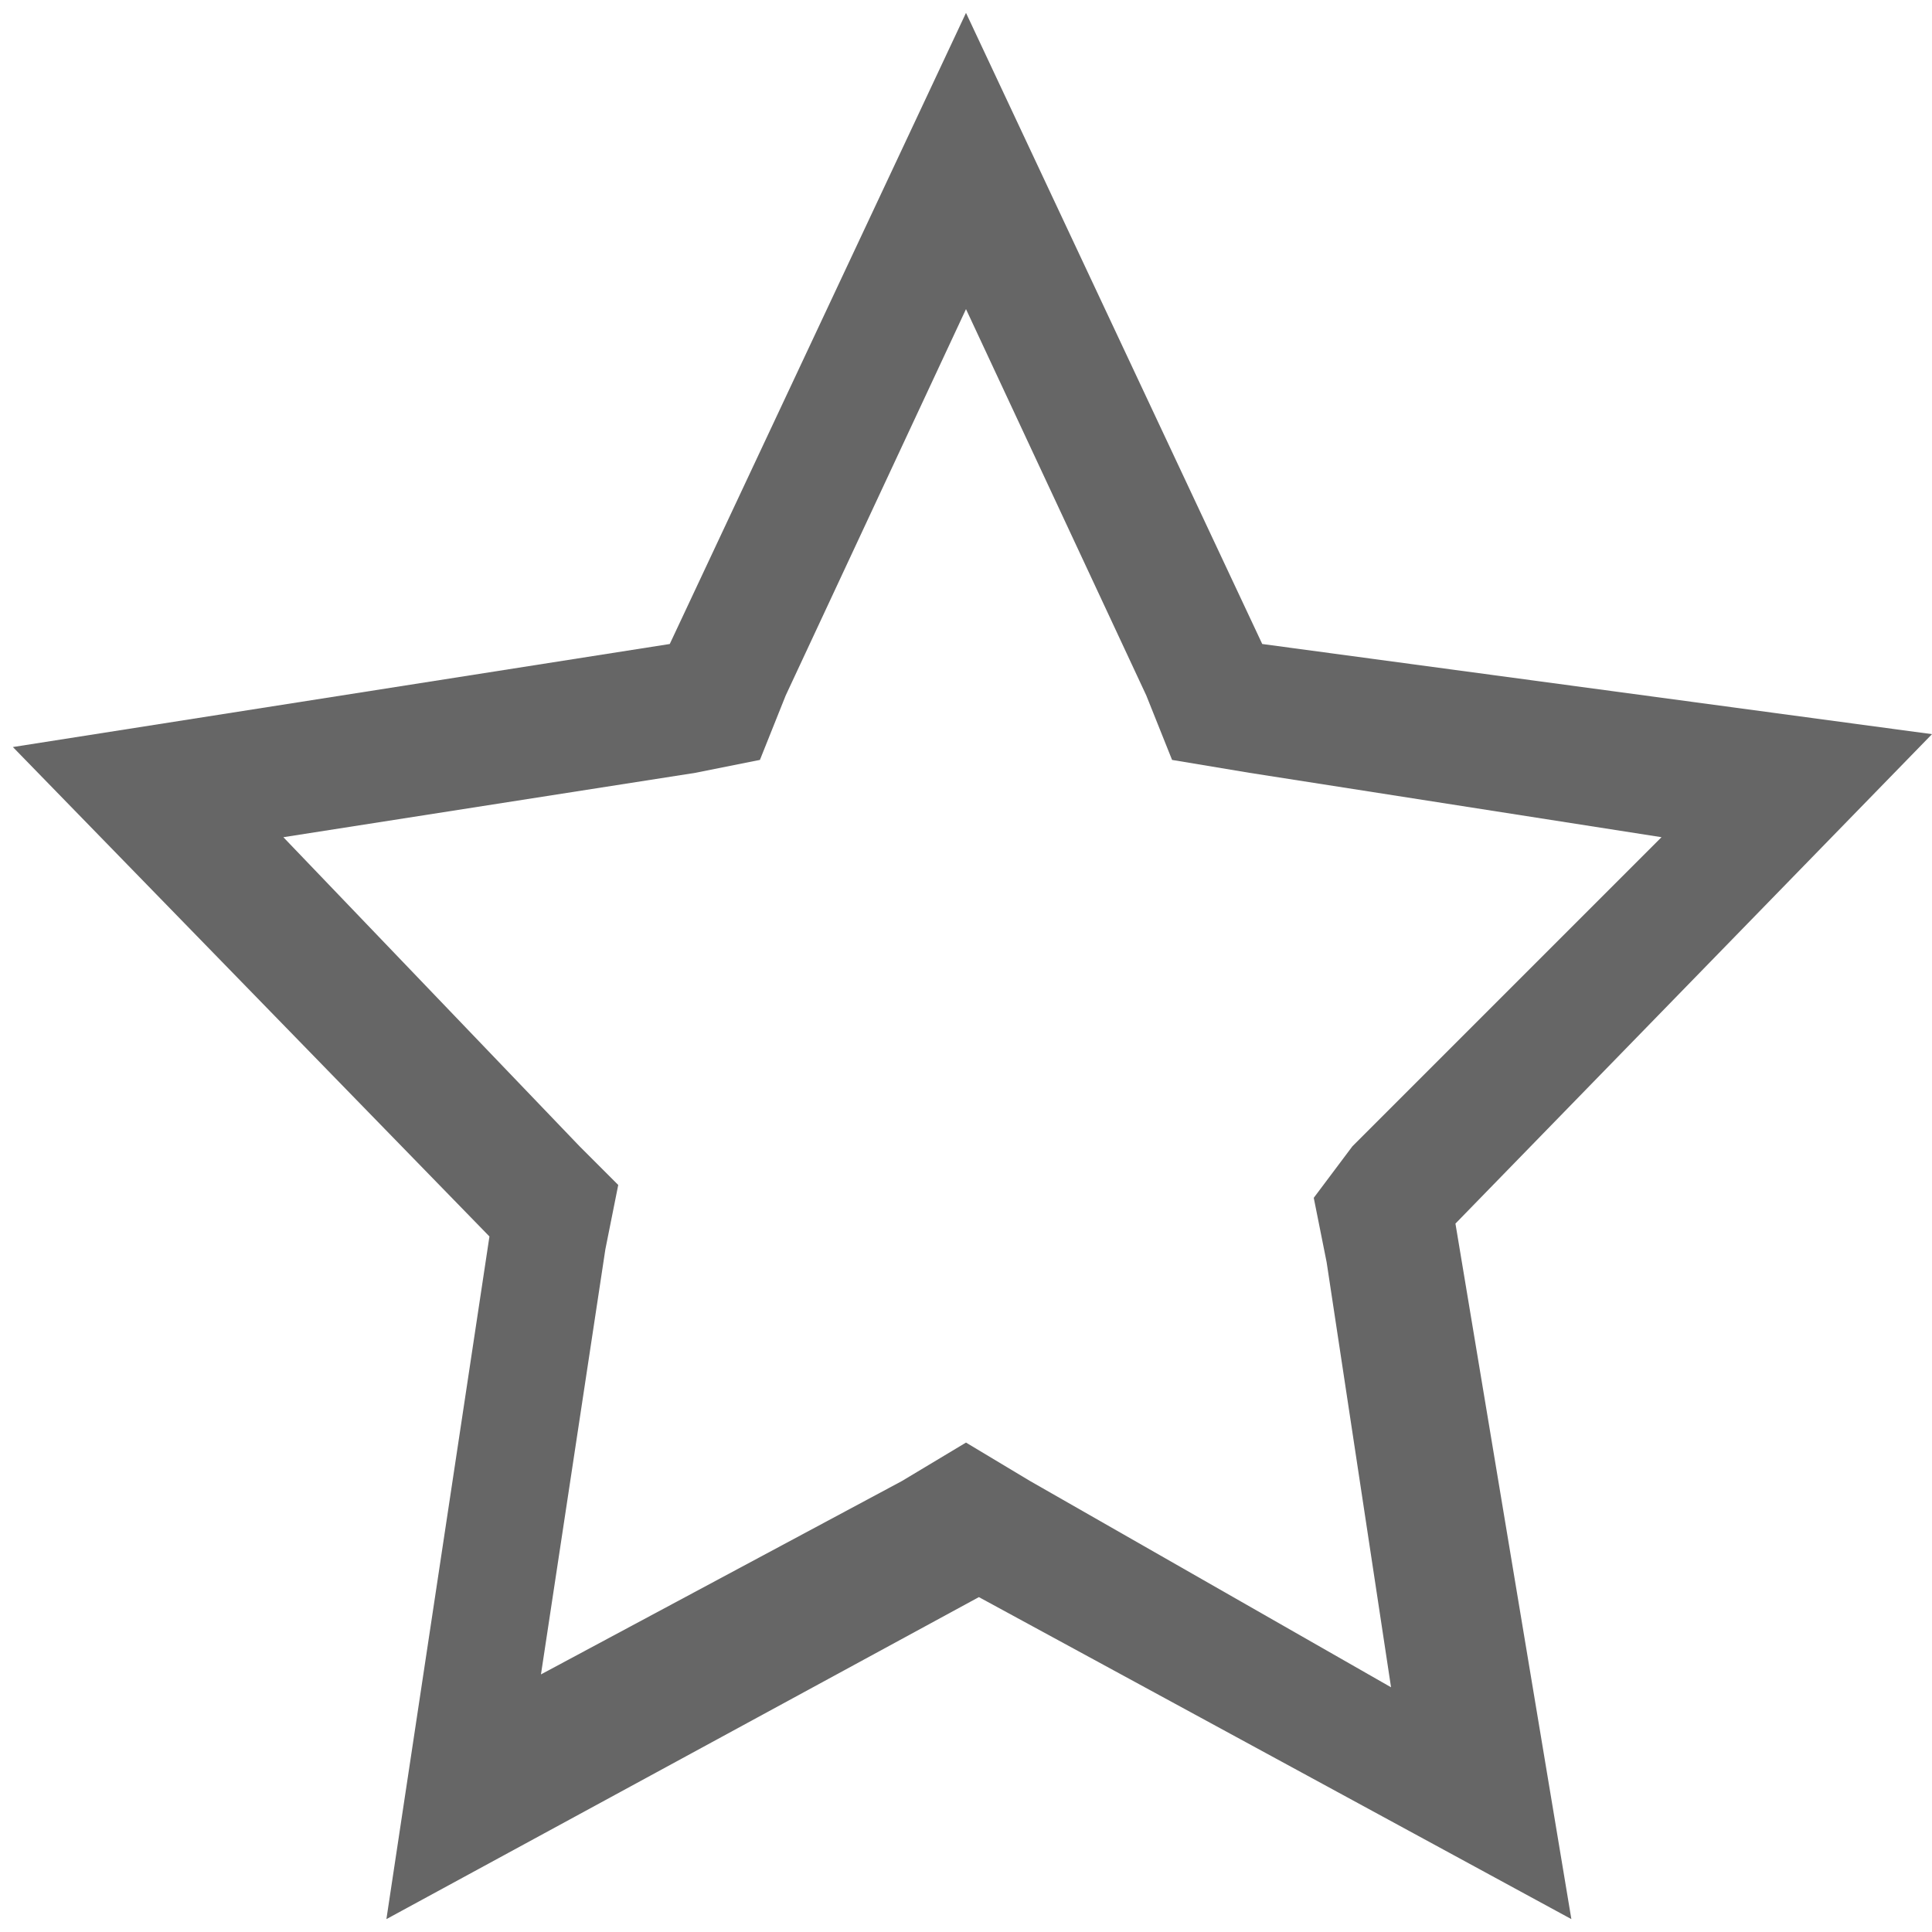 <svg xmlns="http://www.w3.org/2000/svg" viewBox="0 0 15 15"><path fill="#666" d="M7.5 2.4l1.4 3 .2.5.6.1 3.2.5-2.4 2.4-.3.4.1.5.5 3.3L8 11.5l-.5-.3-.5.3L4.2 13l.5-3.3.1-.5-.3-.3-2.3-2.4L5.4 6l.5-.1.2-.5 1.4-3m0-2.3L5.2 5l-5.1.8 3.7 3.8-.8 5.3 4.6-2.5 4.6 2.5-.9-5.4L15 5.7 9.8 5 7.5.1z"/></svg>